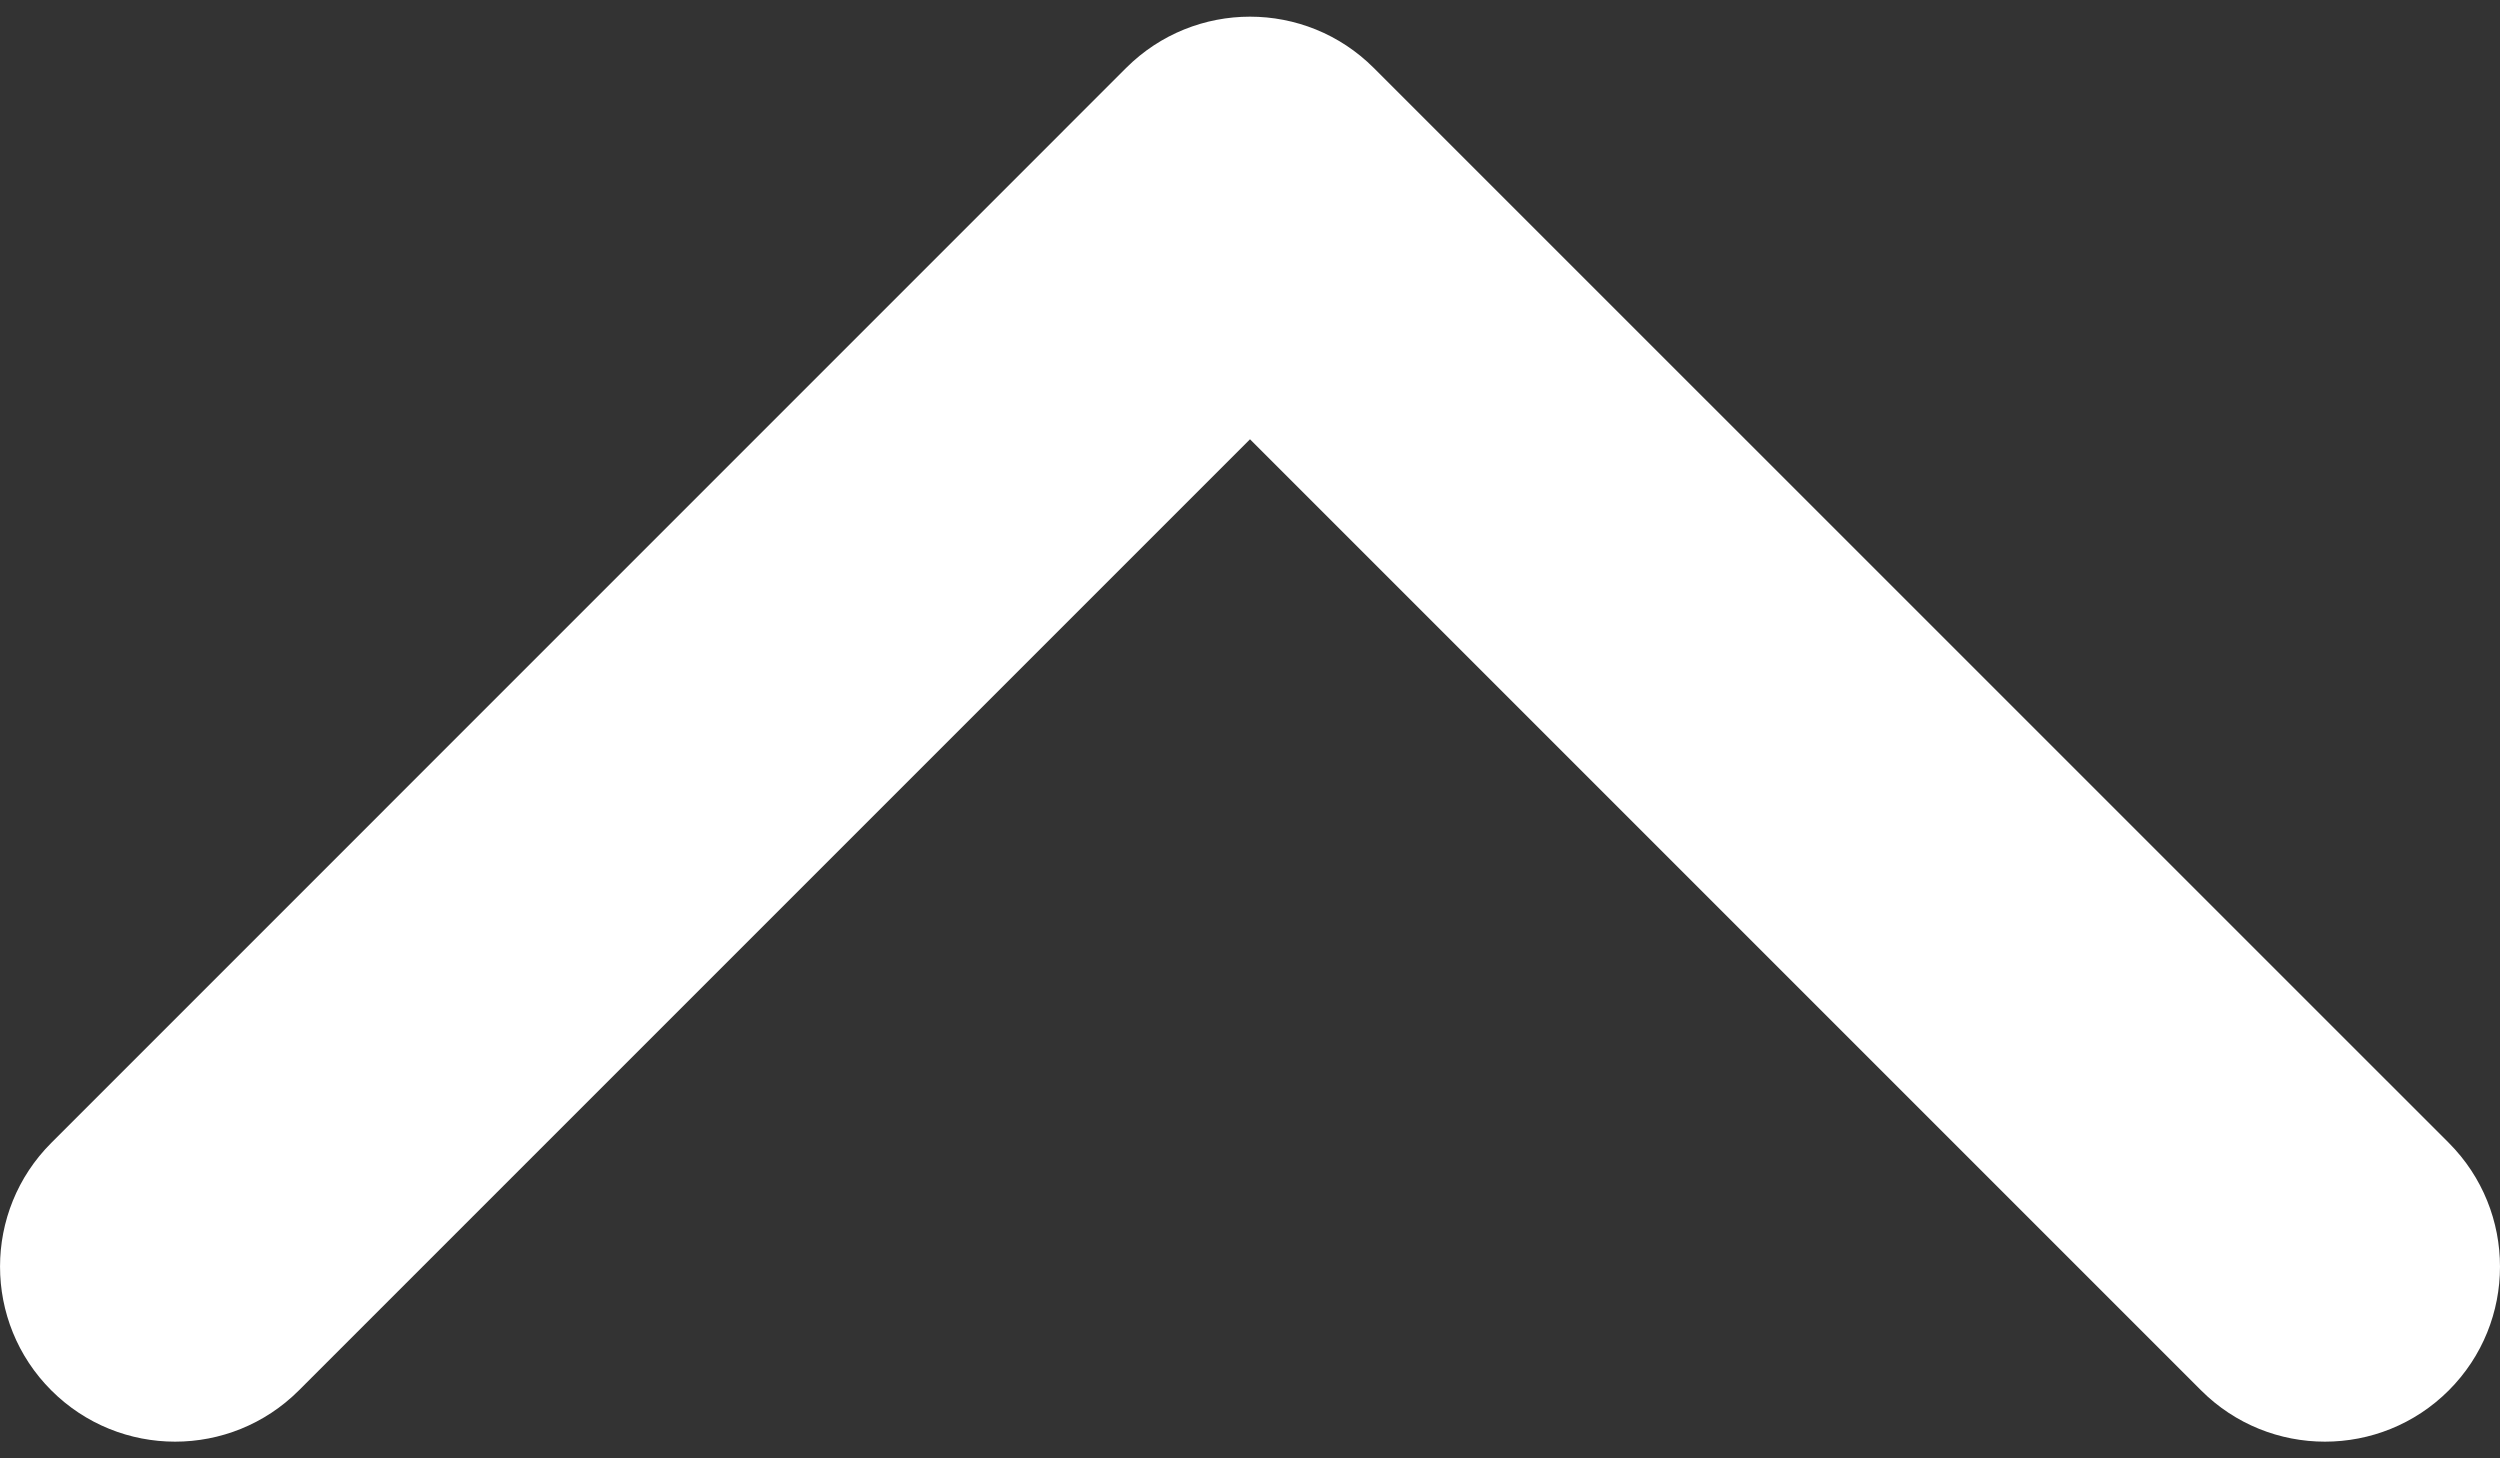 <svg width="24" height="14" viewBox="0 0 24 14" fill="none" xmlns="http://www.w3.org/2000/svg">
<rect x="0" y="0" width="24" height="14" fill="#333333" stroke="none"/>
<path d="M12 0.16C12.43 0.16 12.86 0.324 13.188 0.652L23.508 10.971C24.164 11.628 24.164 12.692 23.508 13.348C22.852 14.004 21.787 14.004 21.131 13.348L12 4.217L2.869 13.348C2.213 14.004 1.149 14.004 0.493 13.348C-0.164 12.692 -0.164 11.627 0.493 10.971L10.812 0.651C11.14 0.324 11.57 0.16 12 0.16Z" fill="white"/>
</svg>
